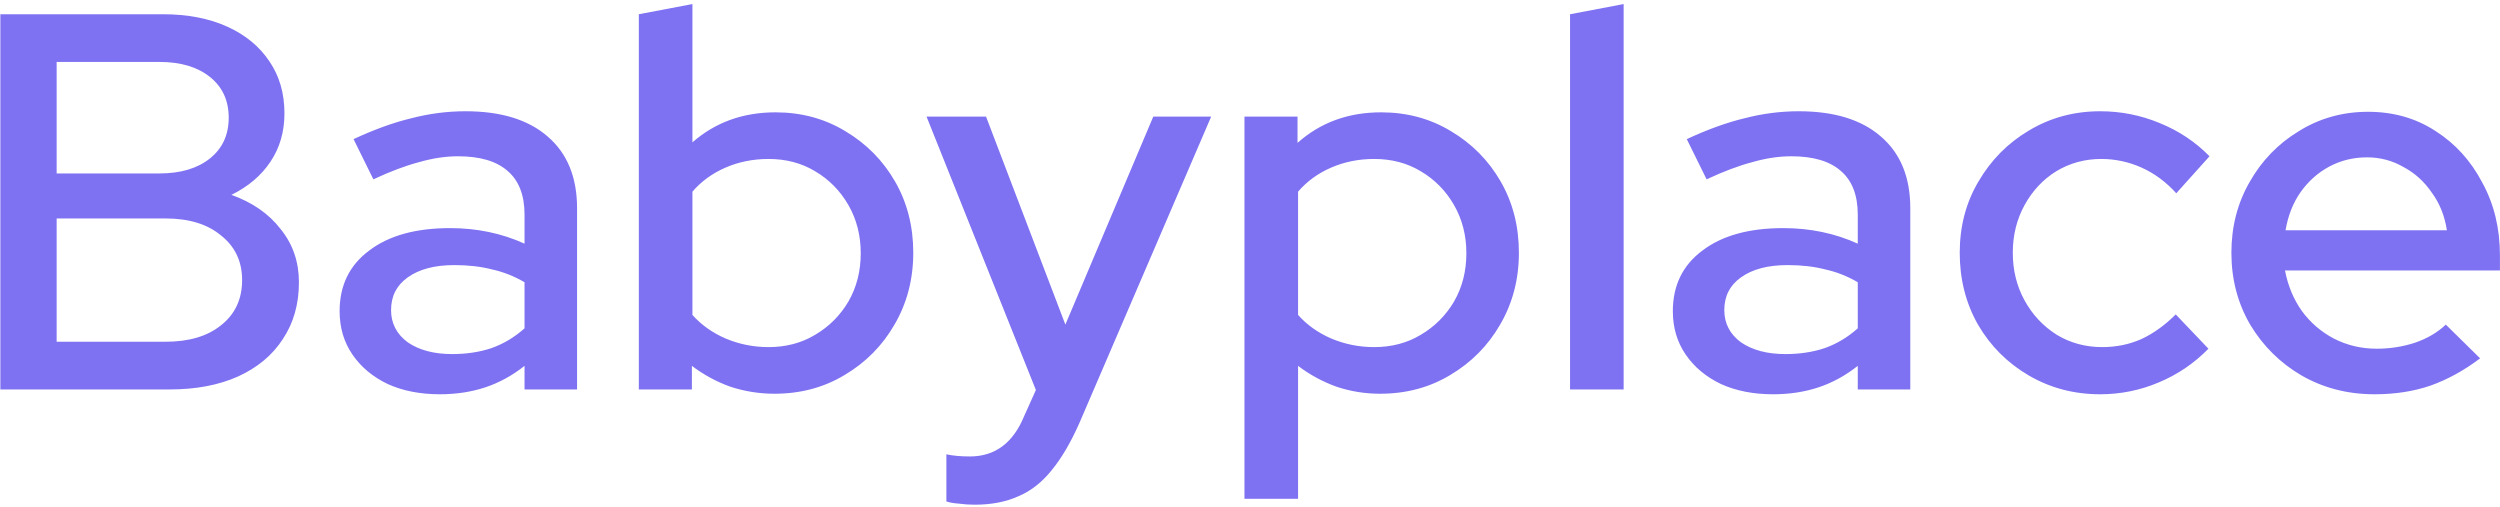 <svg width="597" height="121" viewBox="0 0 597 121" fill="none" xmlns="http://www.w3.org/2000/svg">
<path d="M0.088 93V3.4H38.872C44.76 3.4 49.88 4.381 54.232 6.344C58.584 8.307 61.955 11.08 64.344 14.664C66.733 18.163 67.928 22.301 67.928 27.08C67.928 31.432 66.819 35.272 64.6 38.6C62.381 41.928 59.267 44.573 55.256 46.536C60.291 48.328 64.216 51.059 67.032 54.728C69.933 58.312 71.384 62.536 71.384 67.4C71.384 72.605 70.104 77.128 67.544 80.968C65.069 84.808 61.485 87.795 56.792 89.928C52.184 91.976 46.765 93 40.536 93H0.088ZM13.528 41.416H38.104C43.139 41.416 47.149 40.221 50.136 37.832C53.123 35.443 54.616 32.2 54.616 28.104C54.616 24.008 53.123 20.765 50.136 18.376C47.149 15.987 43.139 14.792 38.104 14.792H13.528V41.416ZM13.528 81.608H39.512C45.144 81.608 49.581 80.285 52.824 77.64C56.152 74.995 57.816 71.411 57.816 66.888C57.816 62.451 56.152 58.909 52.824 56.264C49.581 53.533 45.144 52.168 39.512 52.168H13.528V81.608ZM105.035 94.152C100.342 94.152 96.203 93.341 92.619 91.72C89.035 90.013 86.219 87.667 84.171 84.68C82.123 81.693 81.099 78.237 81.099 74.312C81.099 68.168 83.446 63.347 88.139 59.848C92.832 56.264 99.275 54.472 107.467 54.472C113.867 54.472 119.798 55.709 125.259 58.184V51.272C125.259 46.579 123.894 43.08 121.163 40.776C118.518 38.472 114.592 37.32 109.387 37.32C106.4 37.32 103.286 37.789 100.043 38.728C96.8 39.581 93.174 40.947 89.163 42.824L84.427 33.224C89.376 30.92 93.984 29.256 98.251 28.232C102.518 27.123 106.827 26.568 111.179 26.568C119.627 26.568 126.155 28.573 130.763 32.584C135.456 36.595 137.803 42.312 137.803 49.736V93H125.259V87.368C122.358 89.672 119.243 91.379 115.915 92.488C112.587 93.597 108.96 94.152 105.035 94.152ZM93.387 74.056C93.387 77.213 94.71 79.773 97.355 81.736C100.086 83.613 103.627 84.552 107.979 84.552C111.392 84.552 114.507 84.083 117.323 83.144C120.224 82.12 122.87 80.541 125.259 78.408V67.4C122.784 65.949 120.182 64.925 117.451 64.328C114.806 63.645 111.819 63.304 108.491 63.304C103.798 63.304 100.086 64.285 97.355 66.248C94.71 68.125 93.387 70.728 93.387 74.056ZM152.552 93V3.4L165.352 0.968V33.992C170.813 29.213 177.427 26.824 185.192 26.824C191.336 26.824 196.883 28.317 201.832 31.304C206.867 34.291 210.835 38.301 213.736 43.336C216.637 48.371 218.088 54.045 218.088 60.36C218.088 66.675 216.595 72.392 213.608 77.512C210.707 82.547 206.739 86.557 201.704 89.544C196.755 92.531 191.165 94.024 184.936 94.024C181.352 94.024 177.853 93.469 174.44 92.36C171.112 91.165 168.04 89.501 165.224 87.368V93H152.552ZM183.528 82.888C187.709 82.888 191.421 81.907 194.664 79.944C197.992 77.981 200.637 75.336 202.6 72.008C204.563 68.595 205.544 64.755 205.544 60.488C205.544 56.221 204.563 52.381 202.6 48.968C200.637 45.555 197.992 42.867 194.664 40.904C191.421 38.941 187.709 37.96 183.528 37.96C179.859 37.96 176.445 38.643 173.288 40.008C170.131 41.373 167.485 43.293 165.352 45.768V75.208C167.485 77.597 170.131 79.475 173.288 80.84C176.531 82.205 179.944 82.888 183.528 82.888ZM232.779 120.52C231.414 120.52 230.134 120.435 228.939 120.264C227.744 120.179 226.763 120.008 225.995 119.752V108.488C227.531 108.829 229.408 109 231.627 109C237.6 109 241.91 105.8 244.555 99.4L247.371 93.128L221.259 27.848H235.467L254.411 77.512L275.403 27.848H289.227L257.739 101.064C255.691 105.672 253.515 109.384 251.211 112.2C248.907 115.101 246.262 117.192 243.275 118.472C240.288 119.837 236.79 120.52 232.779 120.52ZM297.177 119.112V27.848H309.849V34.12C315.31 29.256 321.966 26.824 329.817 26.824C335.961 26.824 341.508 28.317 346.457 31.304C351.492 34.291 355.46 38.301 358.361 43.336C361.262 48.371 362.713 54.045 362.713 60.36C362.713 66.675 361.22 72.392 358.233 77.512C355.332 82.547 351.364 86.557 346.329 89.544C341.38 92.531 335.79 94.024 329.561 94.024C325.977 94.024 322.521 93.469 319.193 92.36C315.865 91.165 312.793 89.501 309.977 87.368V119.112H297.177ZM328.153 82.888C332.334 82.888 336.046 81.907 339.289 79.944C342.617 77.981 345.262 75.336 347.225 72.008C349.188 68.595 350.169 64.755 350.169 60.488C350.169 56.221 349.188 52.381 347.225 48.968C345.262 45.555 342.617 42.867 339.289 40.904C336.046 38.941 332.334 37.96 328.153 37.96C324.484 37.96 321.07 38.643 317.913 40.008C314.756 41.373 312.11 43.293 309.977 45.768V75.208C312.11 77.597 314.756 79.475 317.913 80.84C321.156 82.205 324.569 82.888 328.153 82.888ZM374.927 93V3.4L387.727 0.968V93H374.927ZM423.41 94.152C418.717 94.152 414.578 93.341 410.994 91.72C407.41 90.013 404.594 87.667 402.546 84.68C400.498 81.693 399.474 78.237 399.474 74.312C399.474 68.168 401.821 63.347 406.514 59.848C411.207 56.264 417.65 54.472 425.842 54.472C432.242 54.472 438.173 55.709 443.634 58.184V51.272C443.634 46.579 442.269 43.08 439.538 40.776C436.893 38.472 432.967 37.32 427.762 37.32C424.775 37.32 421.661 37.789 418.418 38.728C415.175 39.581 411.549 40.947 407.538 42.824L402.802 33.224C407.751 30.92 412.359 29.256 416.626 28.232C420.893 27.123 425.202 26.568 429.554 26.568C438.002 26.568 444.53 28.573 449.138 32.584C453.831 36.595 456.178 42.312 456.178 49.736V93H443.634V87.368C440.733 89.672 437.618 91.379 434.29 92.488C430.962 93.597 427.335 94.152 423.41 94.152ZM411.762 74.056C411.762 77.213 413.085 79.773 415.73 81.736C418.461 83.613 422.002 84.552 426.354 84.552C429.767 84.552 432.882 84.083 435.698 83.144C438.599 82.12 441.245 80.541 443.634 78.408V67.4C441.159 65.949 438.557 64.925 435.826 64.328C433.181 63.645 430.194 63.304 426.866 63.304C422.173 63.304 418.461 64.285 415.73 66.248C413.085 68.125 411.762 70.728 411.762 74.056ZM501.519 94.152C495.29 94.152 489.615 92.659 484.495 89.672C479.375 86.685 475.322 82.632 472.335 77.512C469.434 72.392 467.983 66.675 467.983 60.36C467.983 54.045 469.476 48.371 472.463 43.336C475.45 38.216 479.46 34.163 484.495 31.176C489.615 28.104 495.29 26.568 501.519 26.568C506.468 26.568 511.204 27.507 515.727 29.384C520.335 31.261 524.303 33.907 527.631 37.32L519.695 46.152C517.22 43.421 514.447 41.373 511.375 40.008C508.303 38.643 505.103 37.96 501.775 37.96C497.85 37.96 494.266 38.941 491.023 40.904C487.866 42.867 485.348 45.555 483.471 48.968C481.594 52.381 480.655 56.179 480.655 60.36C480.655 64.541 481.594 68.339 483.471 71.752C485.348 75.165 487.908 77.896 491.151 79.944C494.394 81.907 498.02 82.888 502.031 82.888C505.359 82.888 508.474 82.248 511.375 80.968C514.276 79.603 517.007 77.64 519.567 75.08L527.375 83.272C523.962 86.771 519.994 89.459 515.471 91.336C511.034 93.213 506.383 94.152 501.519 94.152ZM567.034 94.152C560.634 94.152 554.831 92.659 549.626 89.672C544.506 86.685 540.41 82.632 537.338 77.512C534.351 72.392 532.858 66.675 532.858 60.36C532.858 54.131 534.309 48.499 537.21 43.464C540.111 38.344 544.037 34.291 548.986 31.304C553.935 28.232 559.439 26.696 565.498 26.696C571.557 26.696 576.933 28.232 581.626 31.304C586.319 34.291 590.031 38.387 592.762 43.592C595.578 48.712 596.986 54.515 596.986 61V64.584H545.658C546.341 68.168 547.663 71.368 549.626 74.184C551.674 77 554.234 79.219 557.306 80.84C560.463 82.461 563.877 83.272 567.546 83.272C570.703 83.272 573.733 82.803 576.634 81.864C579.621 80.84 582.095 79.389 584.058 77.512L592.25 85.576C588.41 88.477 584.442 90.653 580.346 92.104C576.335 93.469 571.898 94.152 567.034 94.152ZM545.786 54.984H584.314C583.802 51.571 582.607 48.584 580.73 46.024C578.938 43.379 576.677 41.331 573.946 39.88C571.301 38.344 568.399 37.576 565.242 37.576C561.999 37.576 559.013 38.301 556.282 39.752C553.551 41.203 551.247 43.251 549.37 45.896C547.578 48.456 546.383 51.485 545.786 54.984Z" fill="#7E72F2"/>
</svg>
